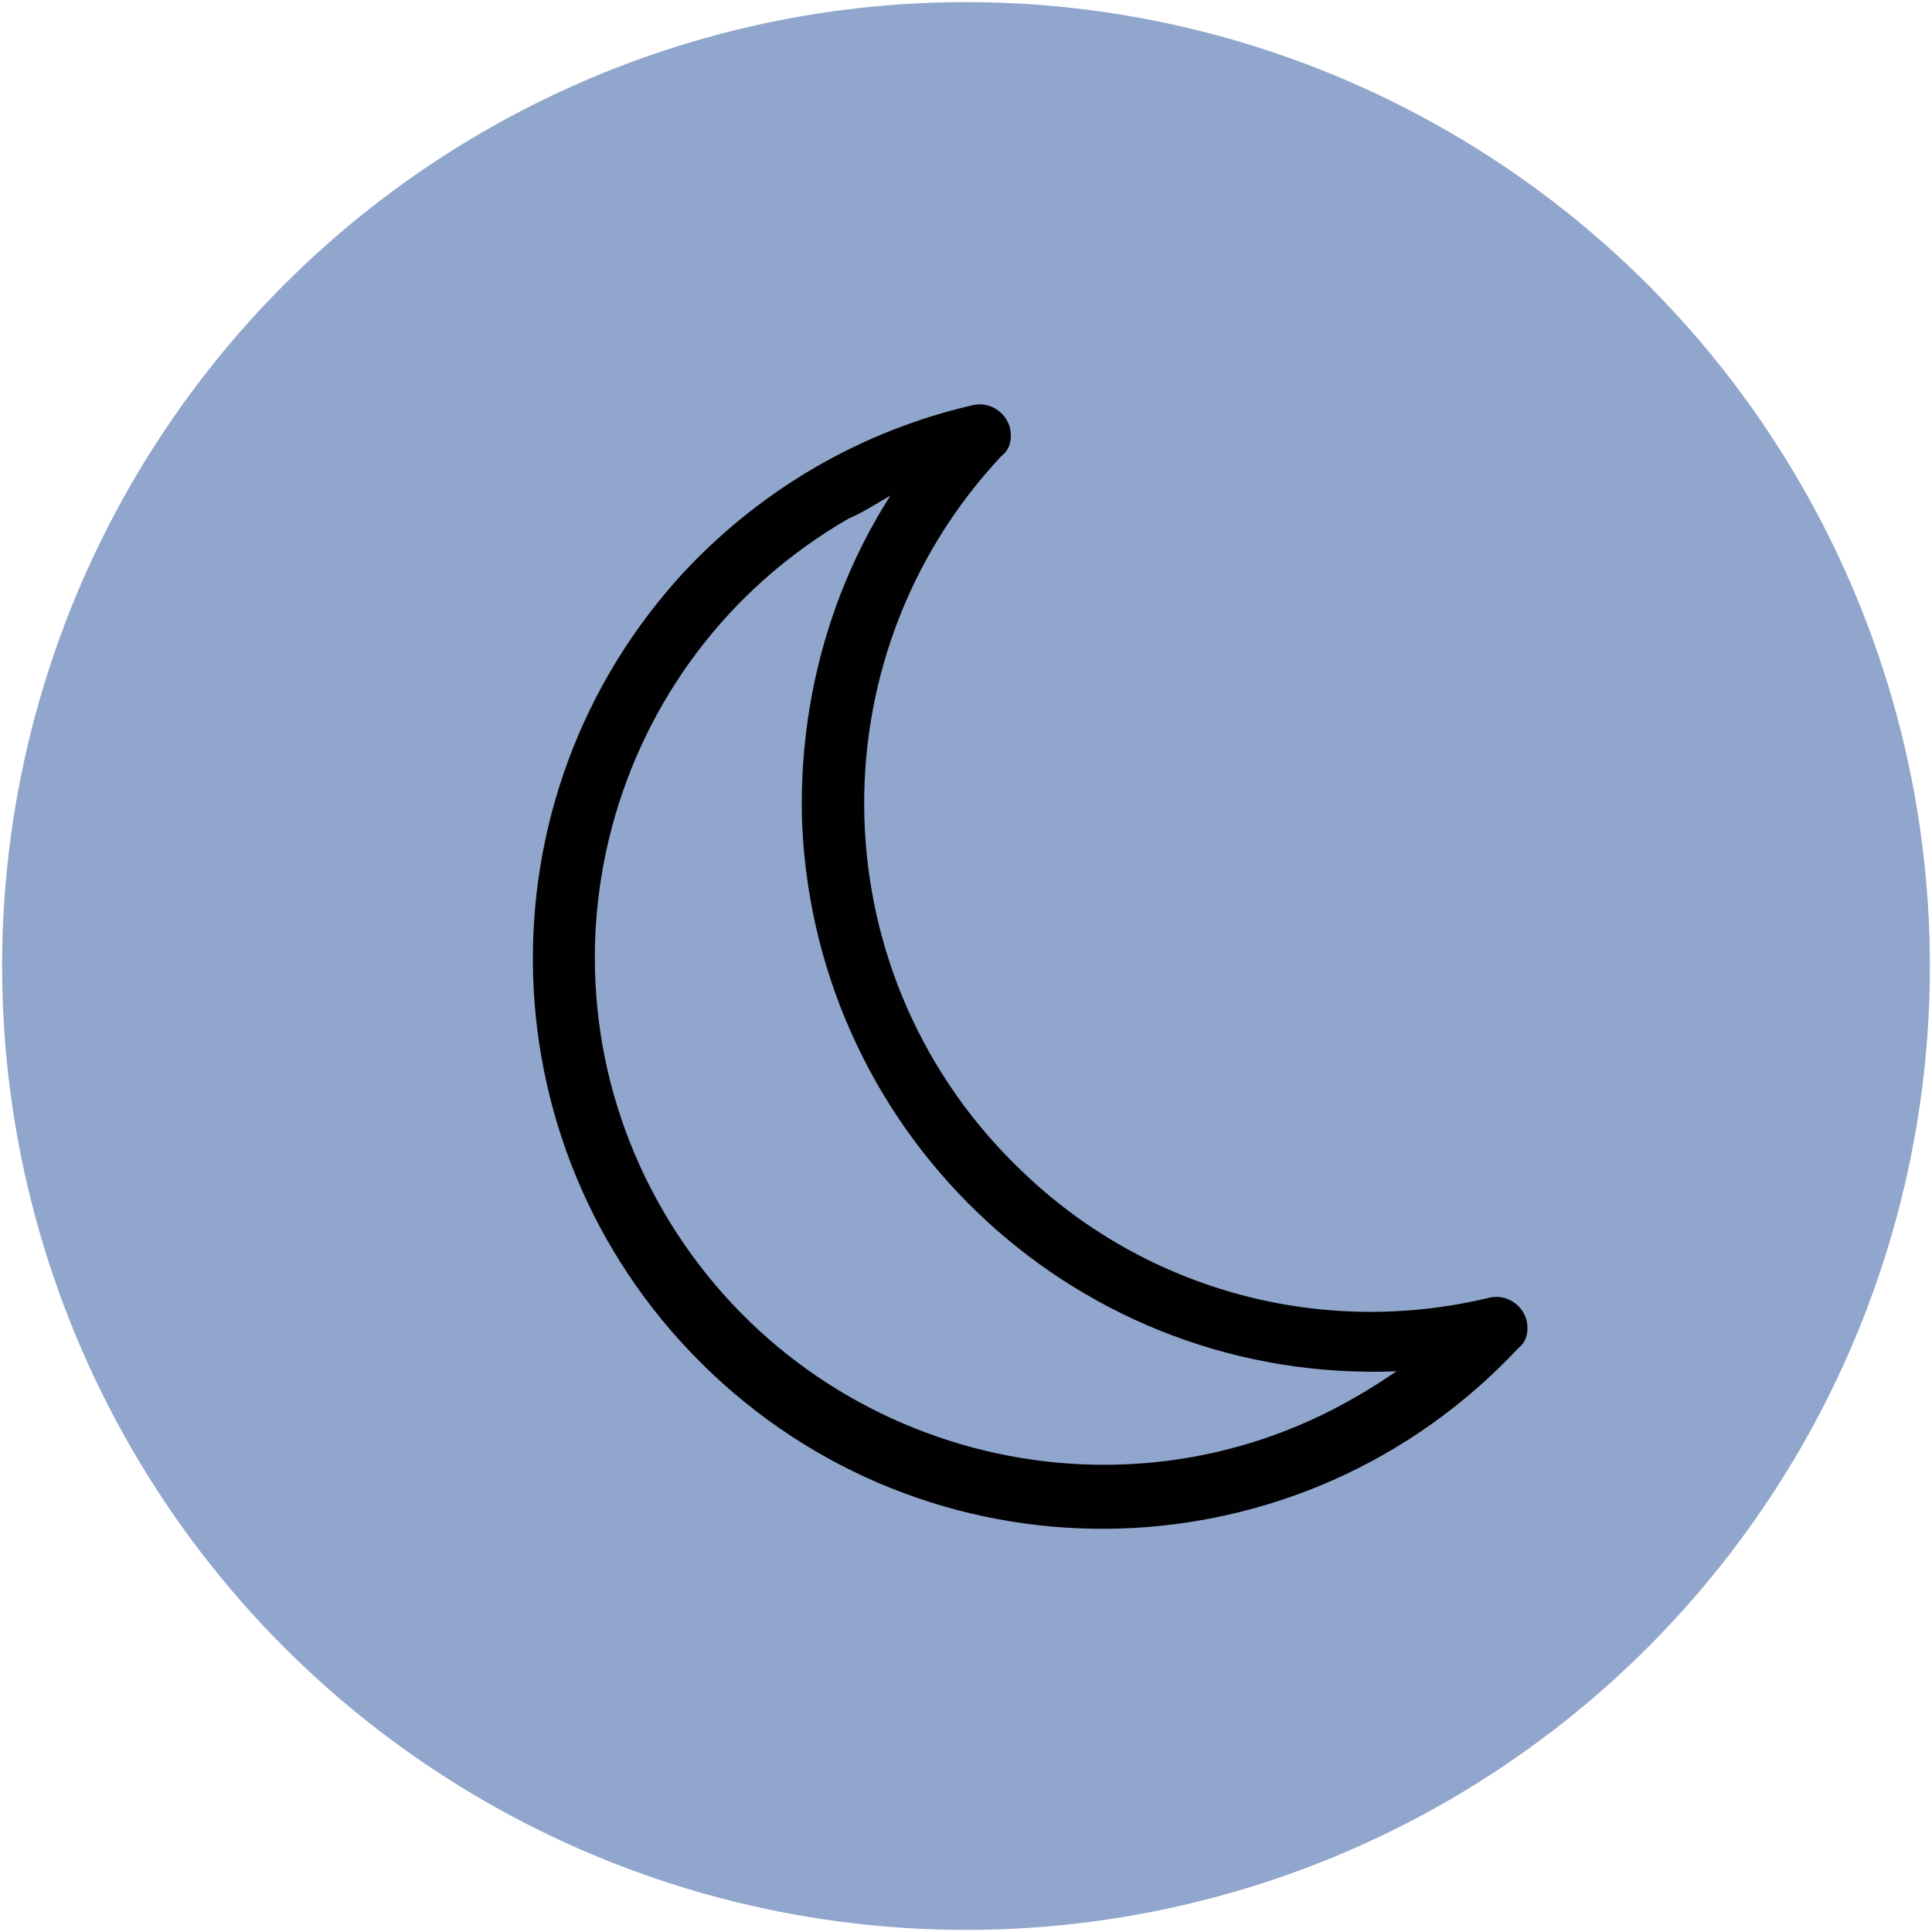 <?xml version="1.0" encoding="utf-8"?>
<!-- Generator: Adobe Illustrator 21.0.2, SVG Export Plug-In . SVG Version: 6.00 Build 0)  -->
<svg version="1.1" id="Layer_1" xmlns="http://www.w3.org/2000/svg" xmlns:xlink="http://www.w3.org/1999/xlink" x="0px" y="0px"
	 viewBox="0 0 92 92" style="enable-background:new 0 0 92 92;" xml:space="preserve">
<style type="text/css">
	.st0{fill:#91A6CC;}
	.st1{fill:#010101;}
</style>
<circle class="st0" cx="46" cy="46" r="45.9"/>
<title>Night deliveries</title>
<g id="Night_Deliveries">
	<g id="Group_49">
		<path id="Path_217" class="st1" d="M46.3,19.3c0.8-0.2,1.6,0.3,1.8,1.1c0.1,0.5,0,1-0.4,1.3c-9.1,9.7-8.7,25,1.1,34.2
			c5.9,5.6,14.2,7.8,22.1,5.9c0.8-0.2,1.6,0.3,1.8,1.1c0.1,0.5,0,1-0.4,1.3C62,75.2,44.8,75.7,33.9,65.4S22.5,38,32.7,27.1
			C36.4,23.2,41.1,20.5,46.3,19.3L46.3,19.3z M40.4,24.7c-11.6,6.7-15.5,21.5-8.8,33s21.5,15.5,33,8.8l0,0c0.7-0.4,1.3-0.8,1.9-1.2
			c-15,0.6-27.6-11-28.3-26c-0.2-5.5,1.2-11,4.2-15.7C41.7,24,41.1,24.4,40.4,24.7z"/>
	</g>
</g>
</svg>
